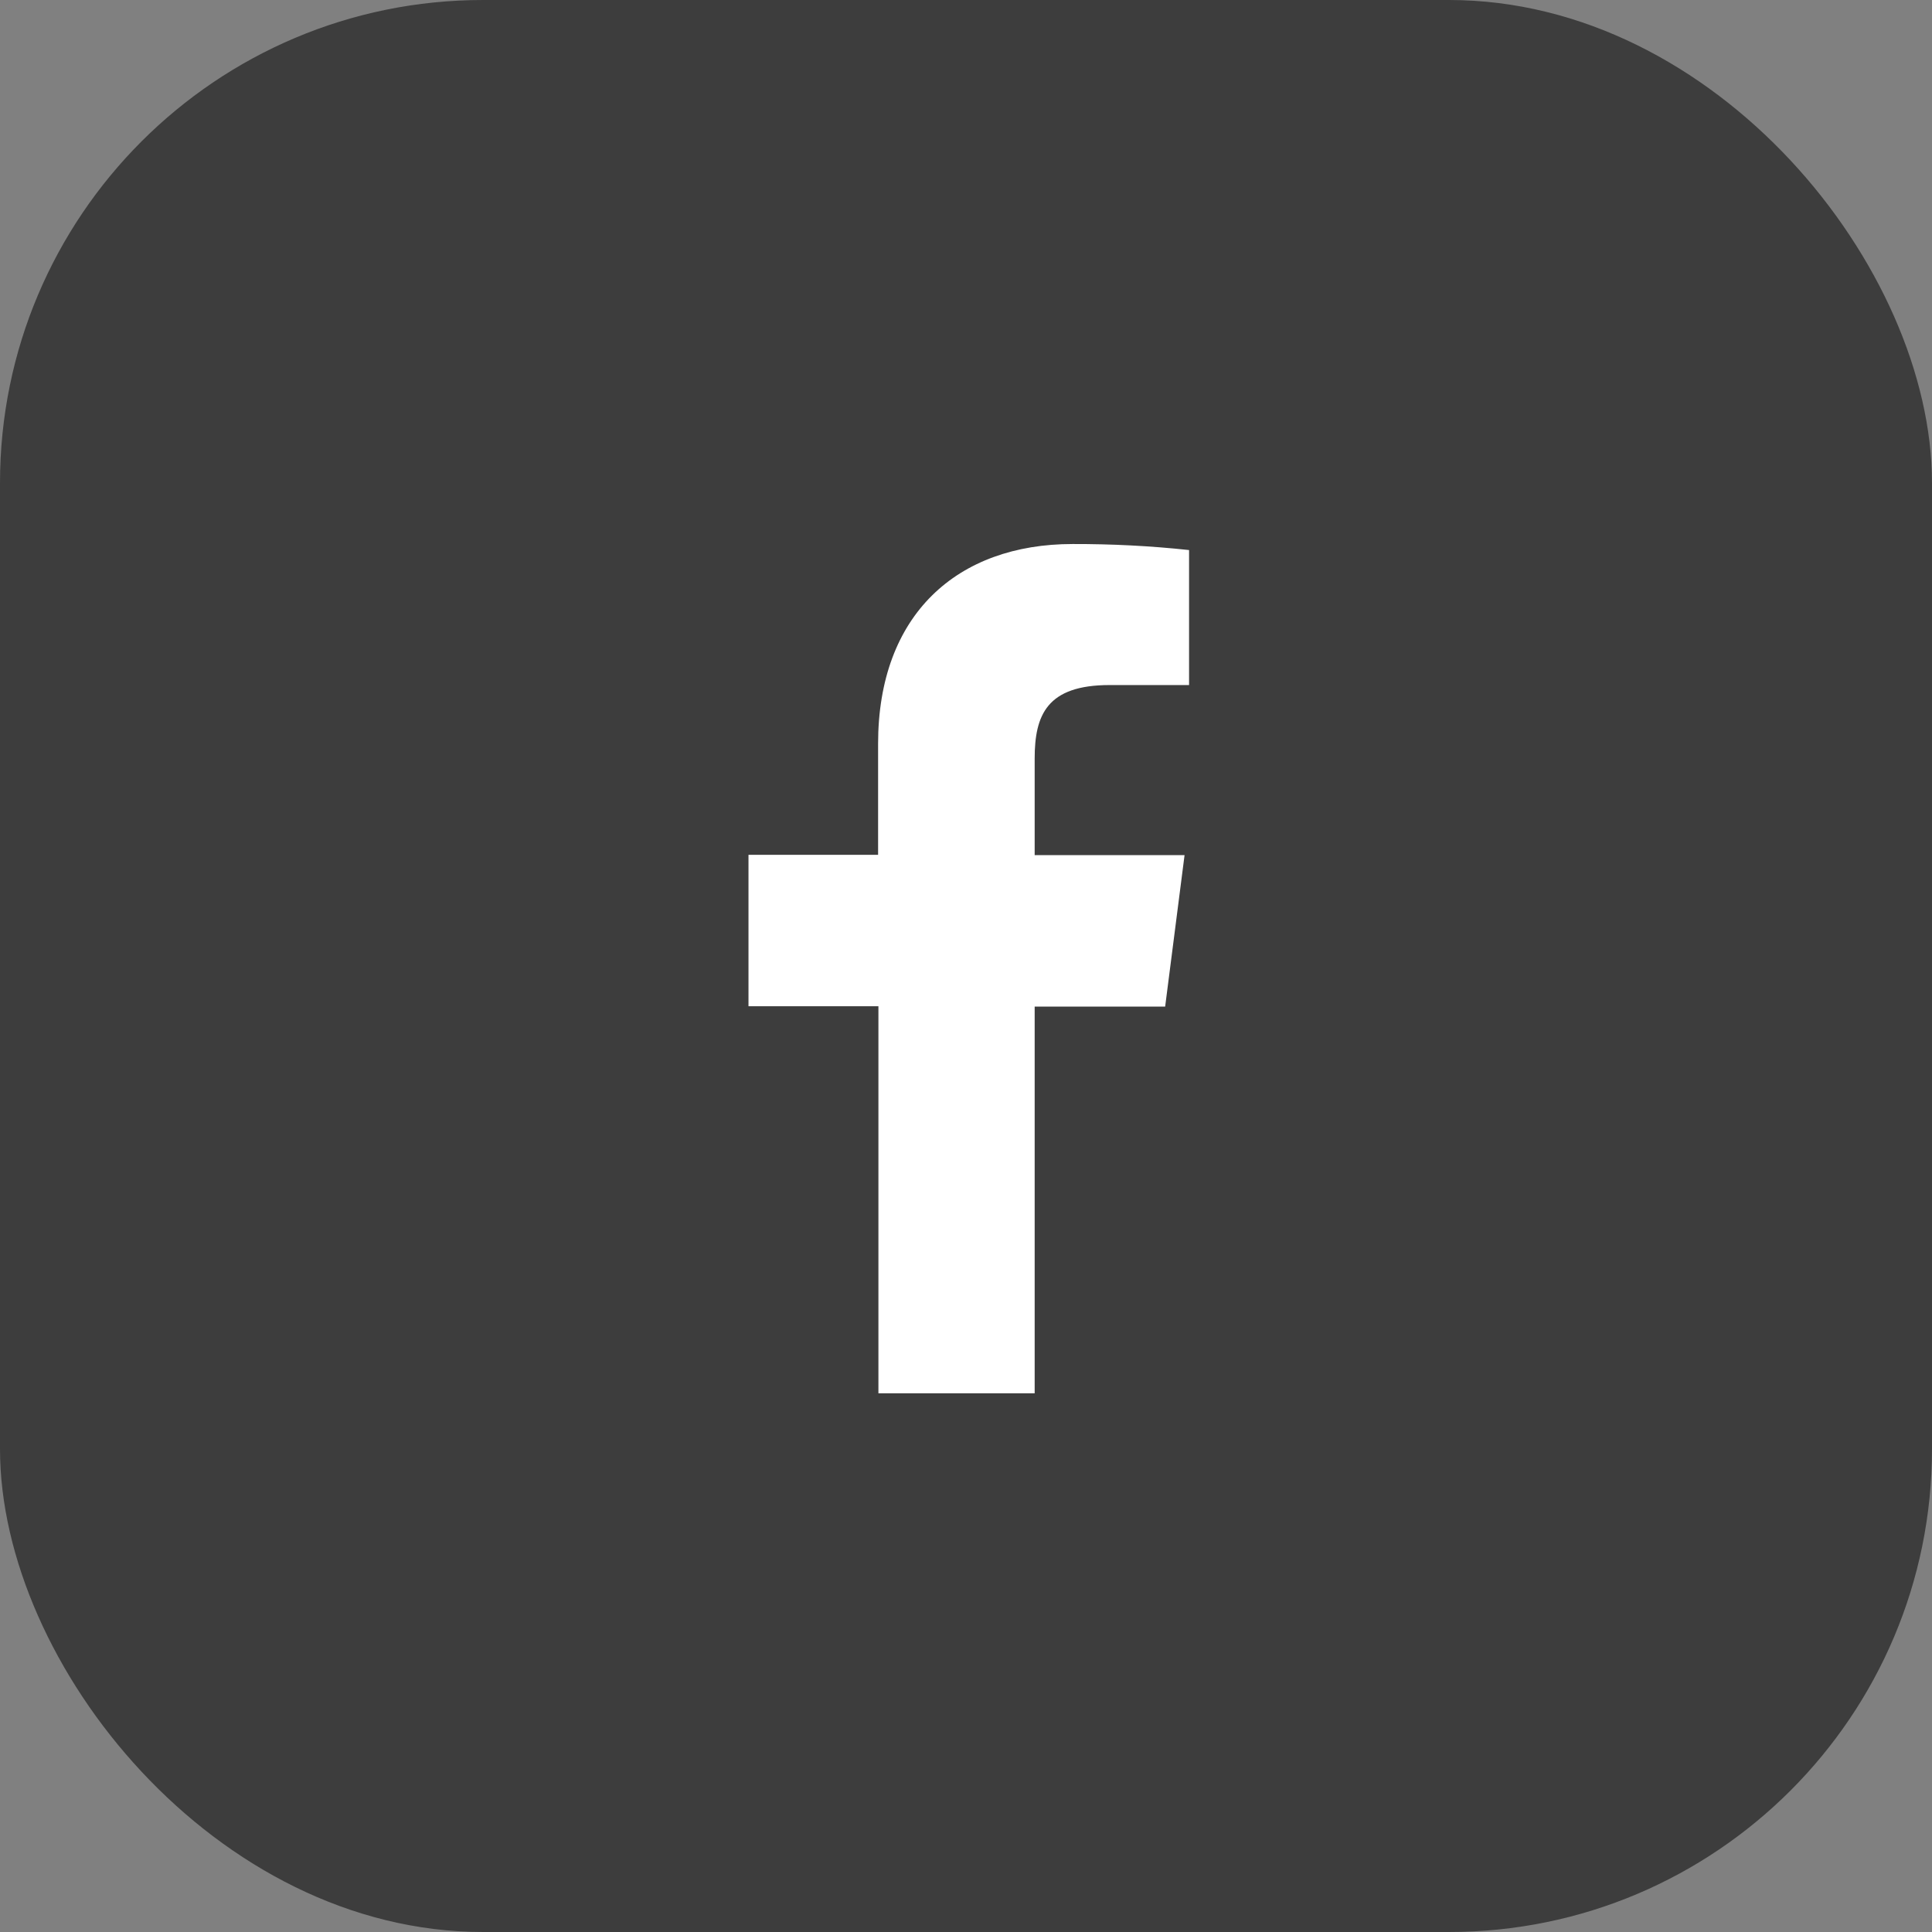 <svg width="24" height="24" viewBox="0 0 24 24" fill="none" xmlns="http://www.w3.org/2000/svg">
<rect x="0" y="0" width="24" height="24" fill="#808080" stroke="none"/>
<rect width="24" height="24" rx="6" fill="#222222" fill-opacity="0.71"/>
<path d="M12.853 17.308V12.504H14.474L14.715 10.623H12.853V9.424C12.853 8.882 13.005 8.51 13.784 8.51H14.771V6.833C14.291 6.781 13.808 6.757 13.325 6.758C11.892 6.758 10.908 7.633 10.908 9.239V10.619H9.298V12.5H10.912V17.308H12.853Z" fill="white"/>
</svg>
